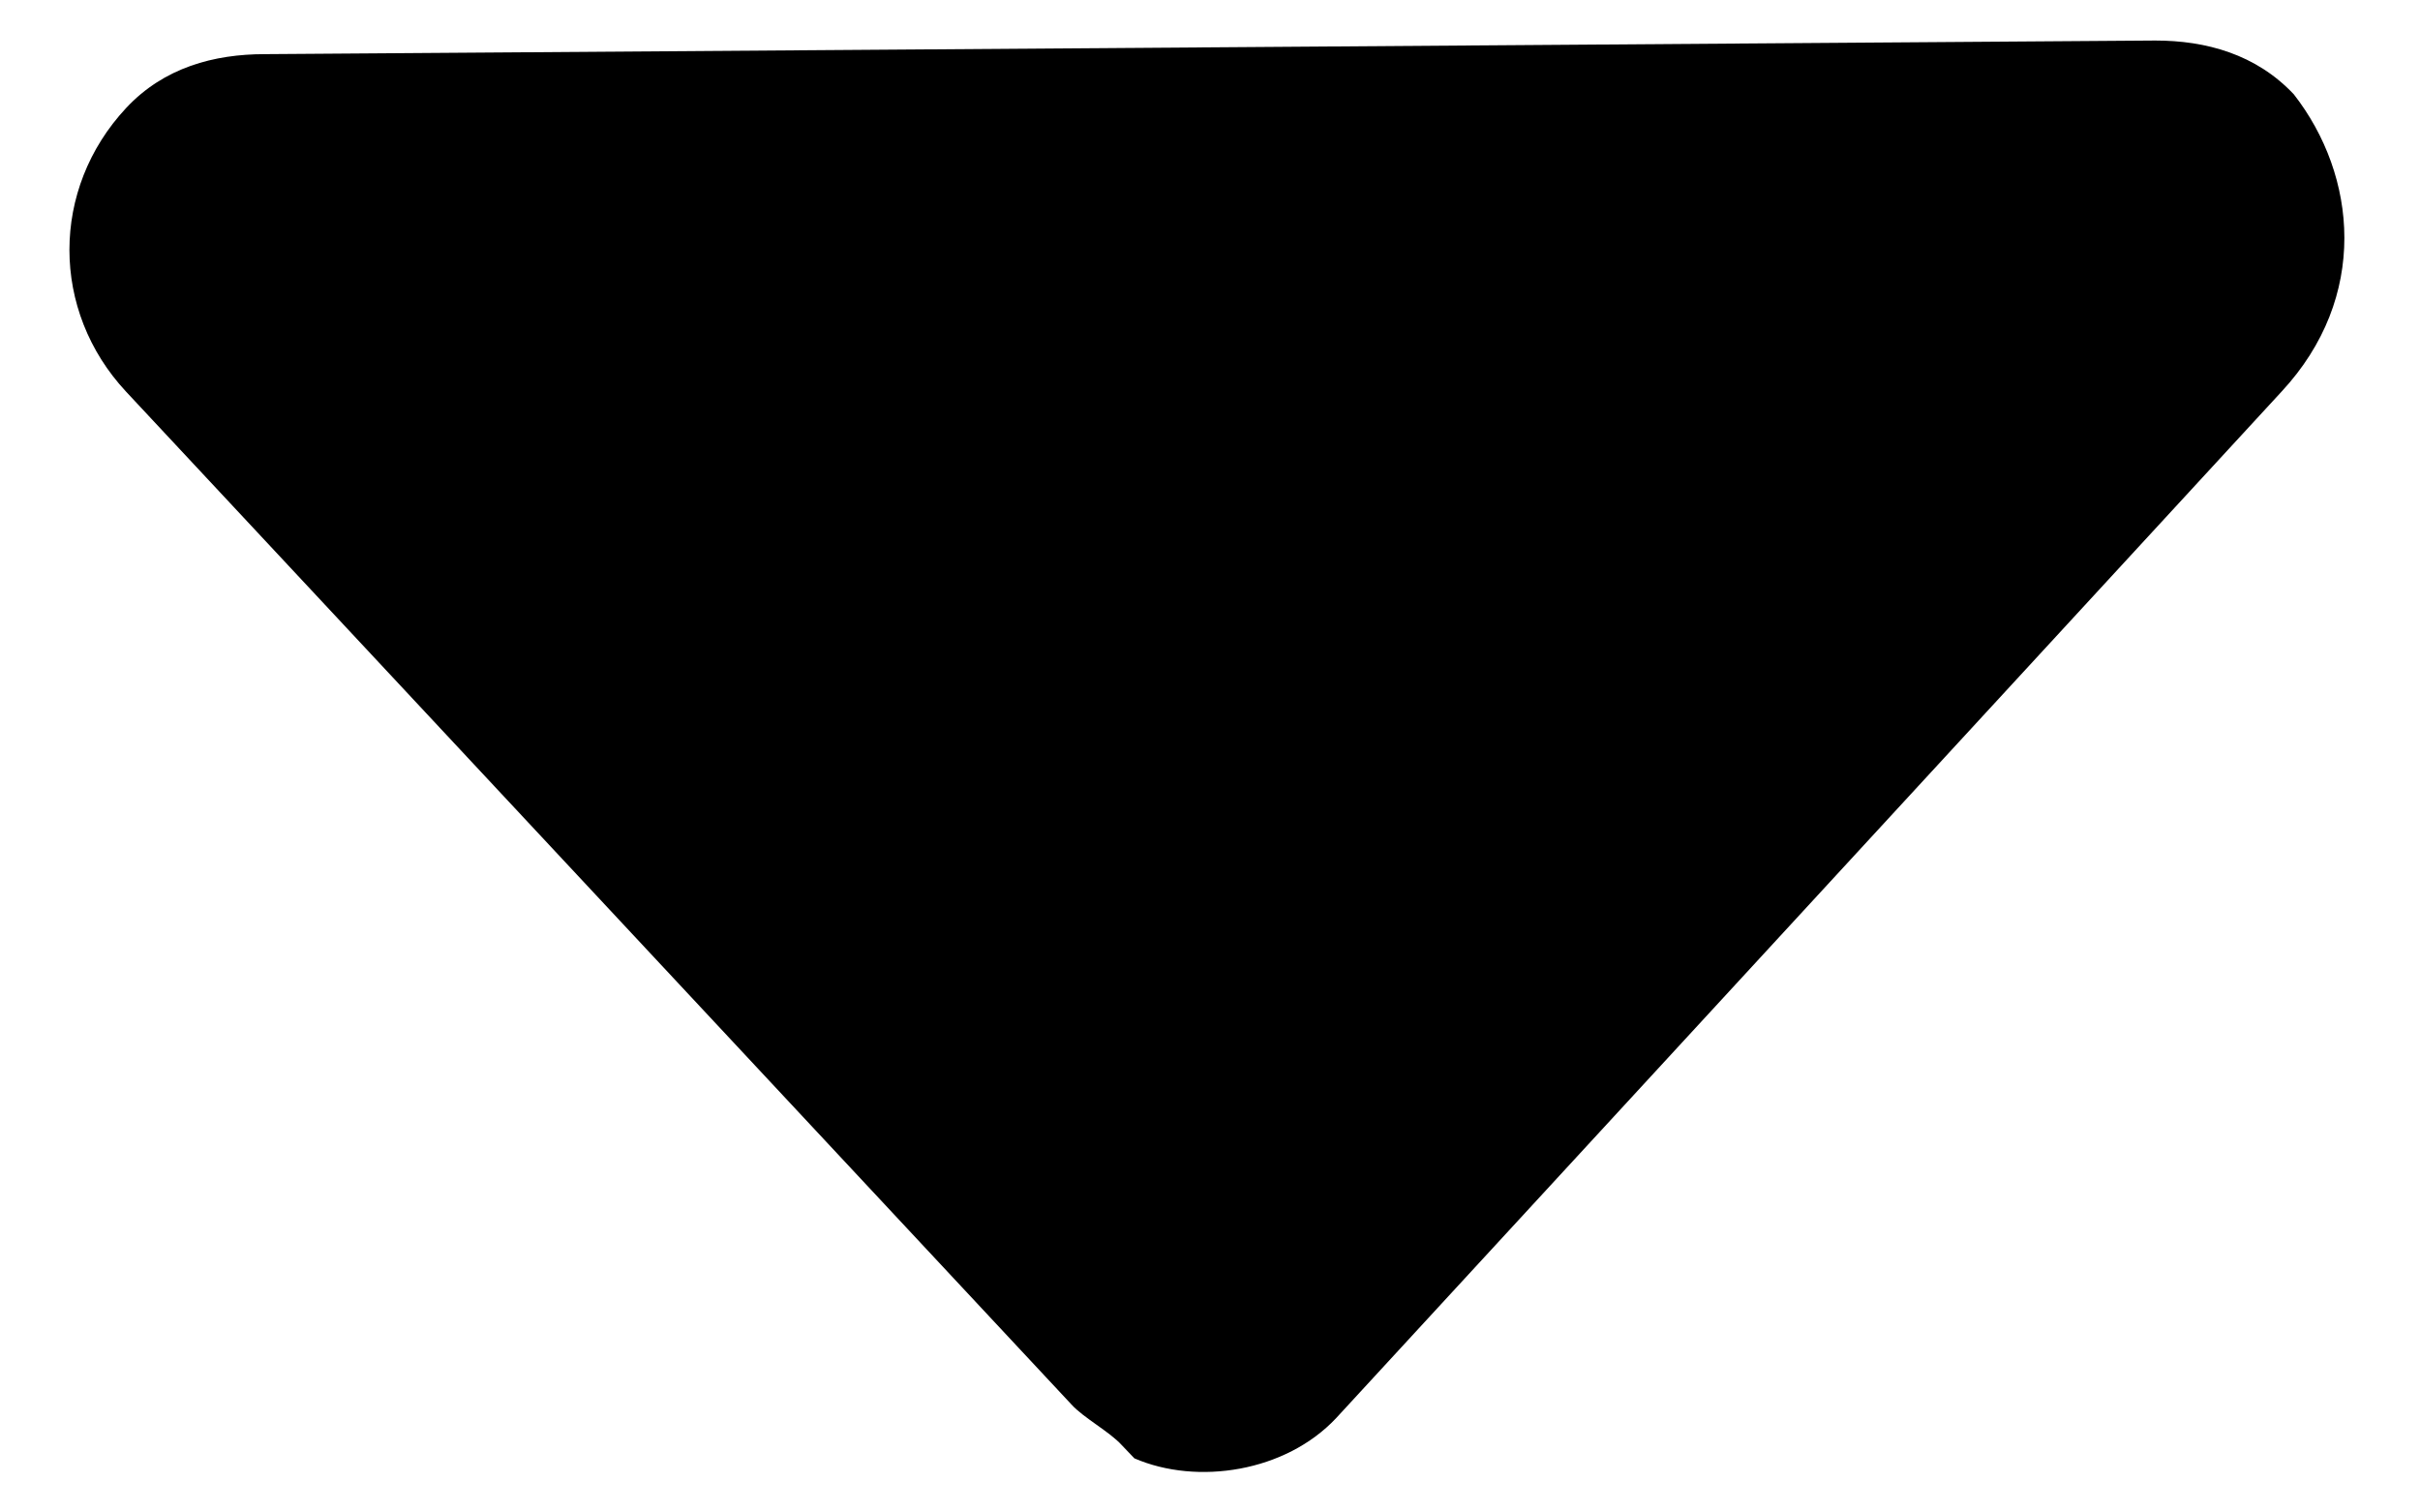 ﻿<?xml version="1.0" encoding="utf-8"?>
<svg version="1.1" xmlns:xlink="http://www.w3.org/1999/xlink" width="8px" height="5px" xmlns="http://www.w3.org/2000/svg">
  <g transform="matrix(1 0 0 1 -1705 -459 )">
    <path d="M 7.542 1.295  C 7.833 0.982  7.792 0.58  7.583 0.312  C 7.458 0.179  7.292 0.134  7.125 0.134  L 0.875 0.179  C 0.708 0.179  0.542 0.223  0.417 0.357  C 0.167 0.625  0.167 1.027  0.417 1.295  L 3.542 4.643  C 3.583 4.688  3.667 4.732  3.708 4.777  C 3.708 4.777  3.75 4.821  3.75 4.821  C 3.958 4.911  4.25 4.866  4.417 4.688  L 7.542 1.295  Z " fill-rule="nonzero" fill="#000000" stroke="none" transform="matrix(1 0 0 1 1705 459 )" />
  </g>
</svg>